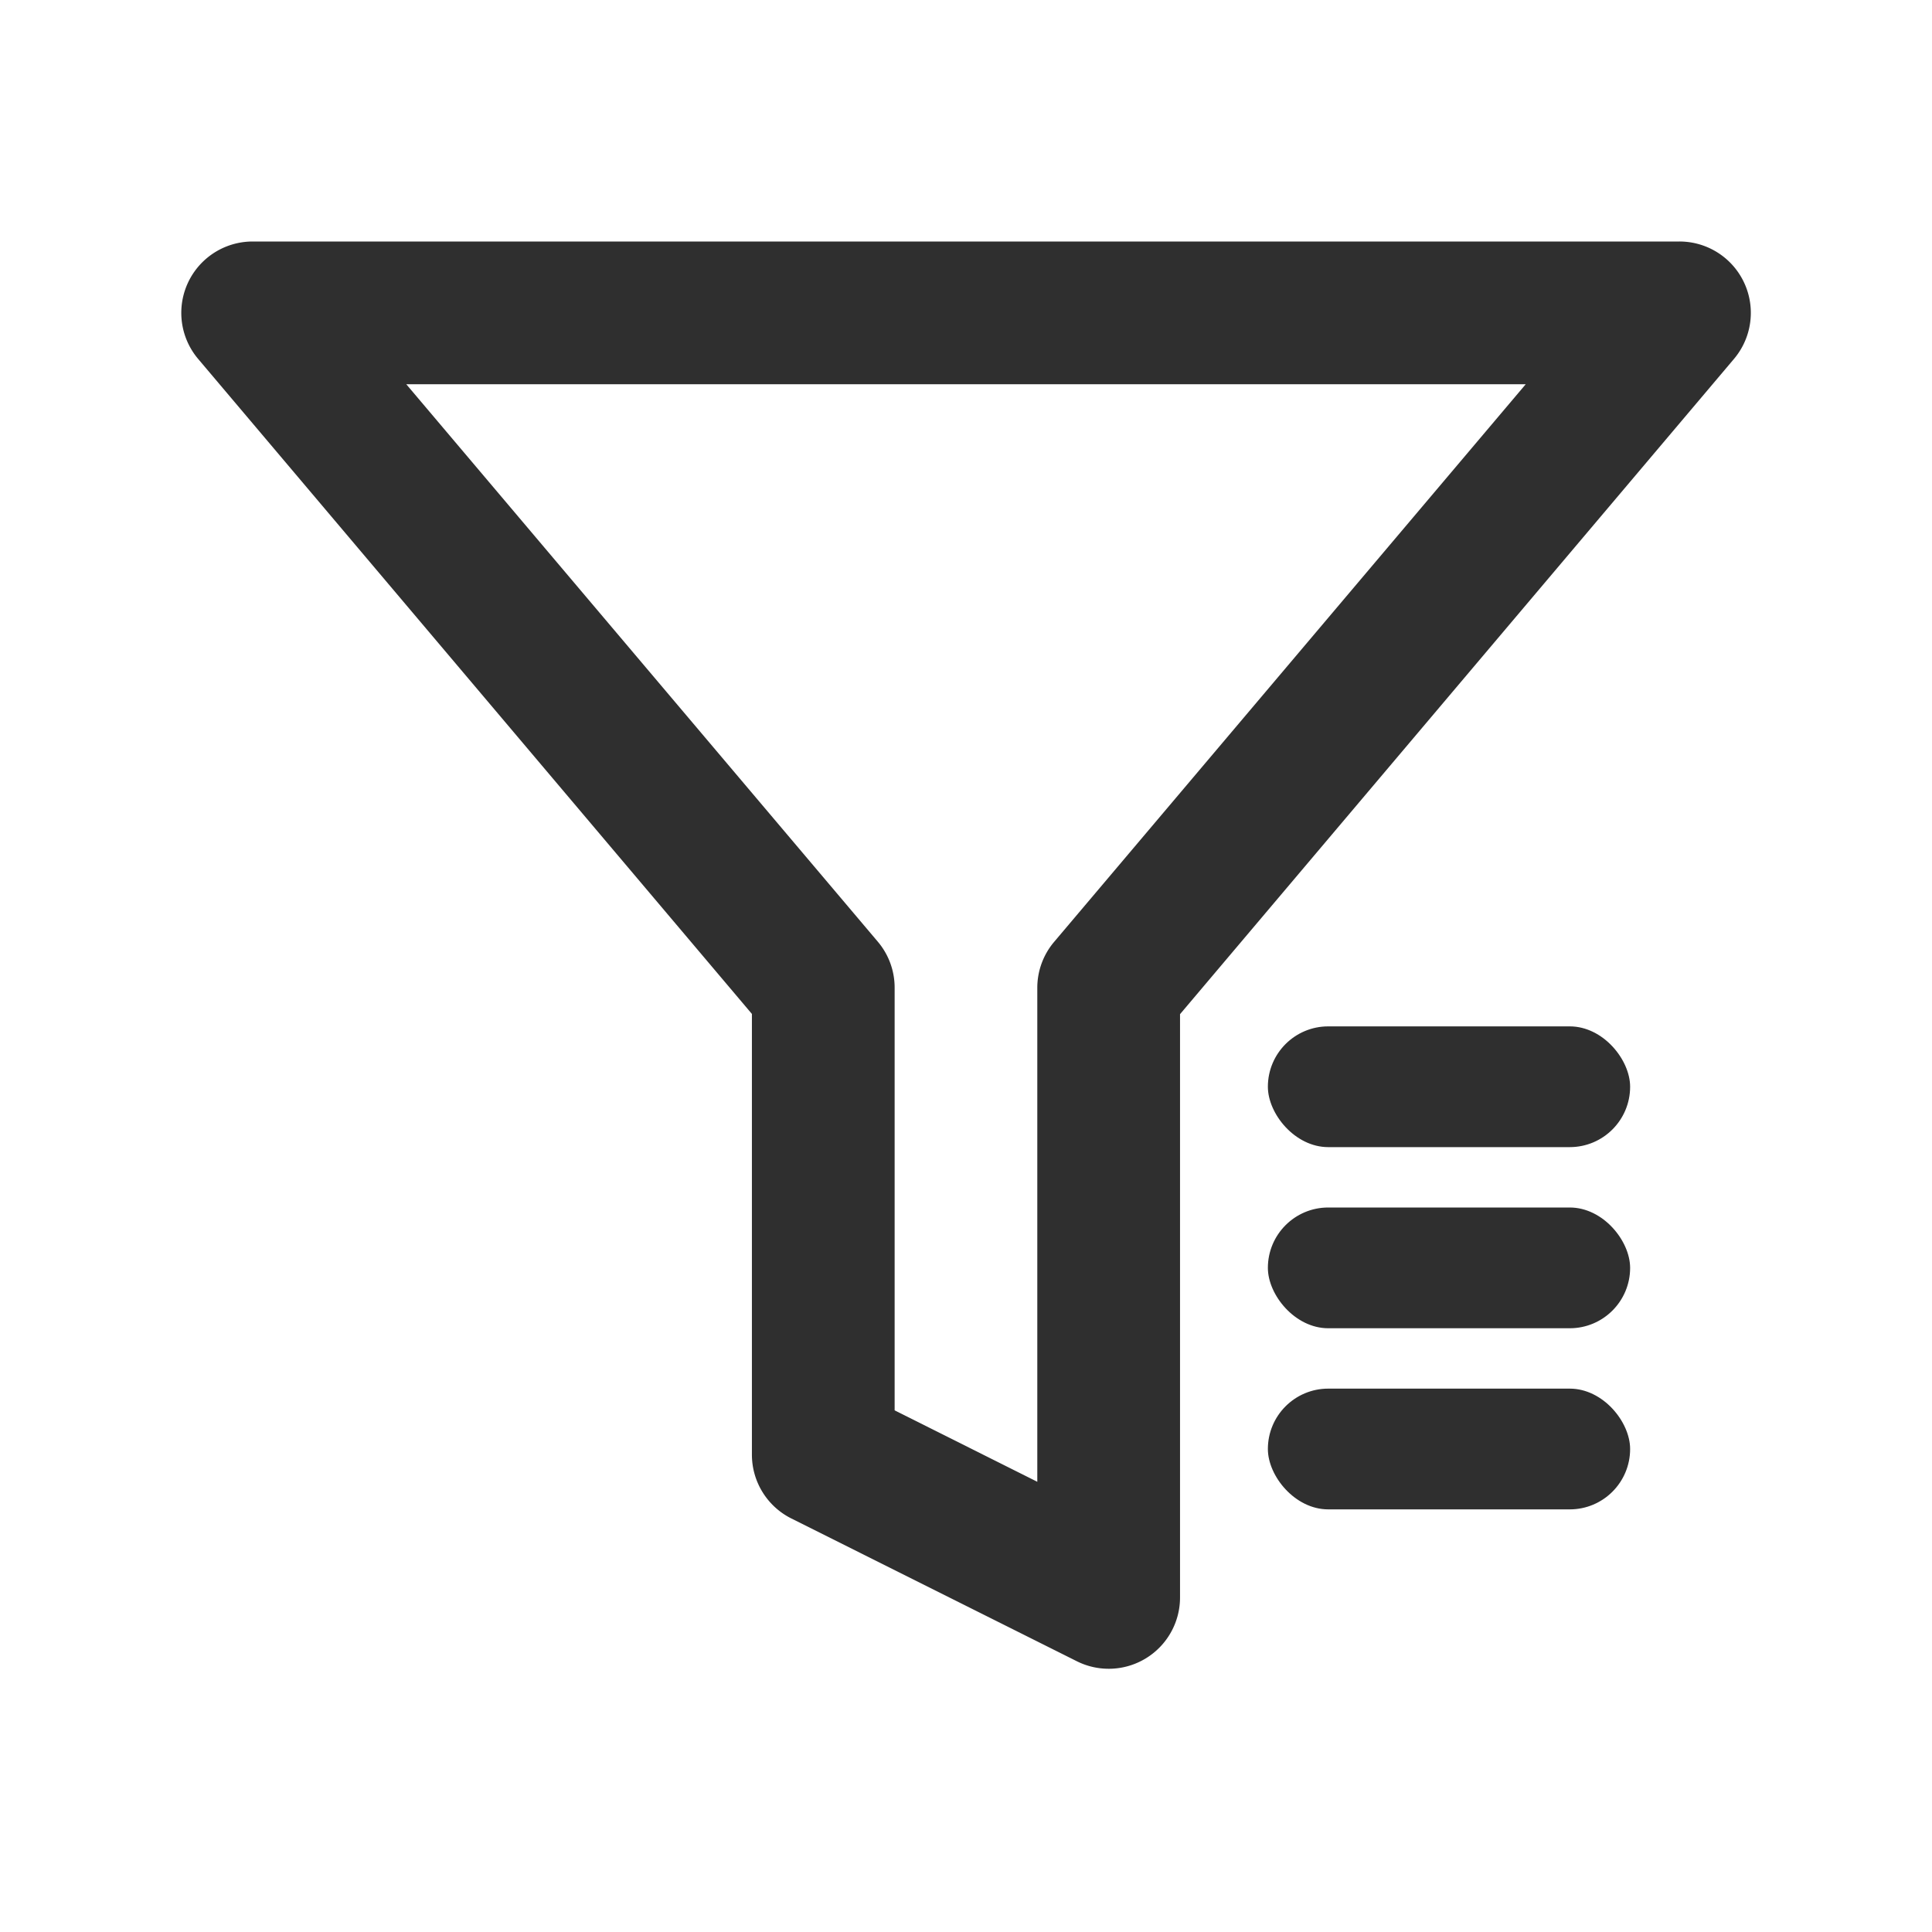 <svg xmlns="http://www.w3.org/2000/svg" width="32" height="32" viewBox="0 0 32 32">
    <defs>
        <style>
            .cls-2{fill:#2f2f2f}
        </style>
    </defs>
    <g id="Group_5824" data-name="Group 5824" transform="translate(-77 -363)">
        <g id="Group_5823" data-name="Group 5823" transform="translate(-4232 -134)">
            <path id="Path_5391" data-name="Path 5391" class="cls-2" d="M22.271 2.364 14.46 11.6a1.176 1.176 0 0 0-.279.763v8.18l-2.363-1.183v-7a1.177 1.177 0 0 0-.279-.763l-7.81-9.233zM24.817 0H1.182a1.182 1.182 0 0 0-.9 1.945l9.172 10.849v7.3a1.181 1.181 0 0 0 .654 1.057l4.727 2.364a1.181 1.181 0 0 0 1.71-1.057v-9.66L25.72 1.945A1.182 1.182 0 0 0 24.817 0" transform="translate(4312 501)"/>
            <rect id="Rectangle_7785" data-name="Rectangle 7785" class="cls-2" width="6" height="2" rx="1" transform="translate(4330 514)"/>
            <rect id="Rectangle_7786" data-name="Rectangle 7786" class="cls-2" width="6" height="2" rx="1" transform="translate(4330 517)"/>
            <rect id="Rectangle_7787" data-name="Rectangle 7787" class="cls-2" width="6" height="2" rx="1" transform="translate(4330 520)"/>
        </g>
    </g>
</svg>
